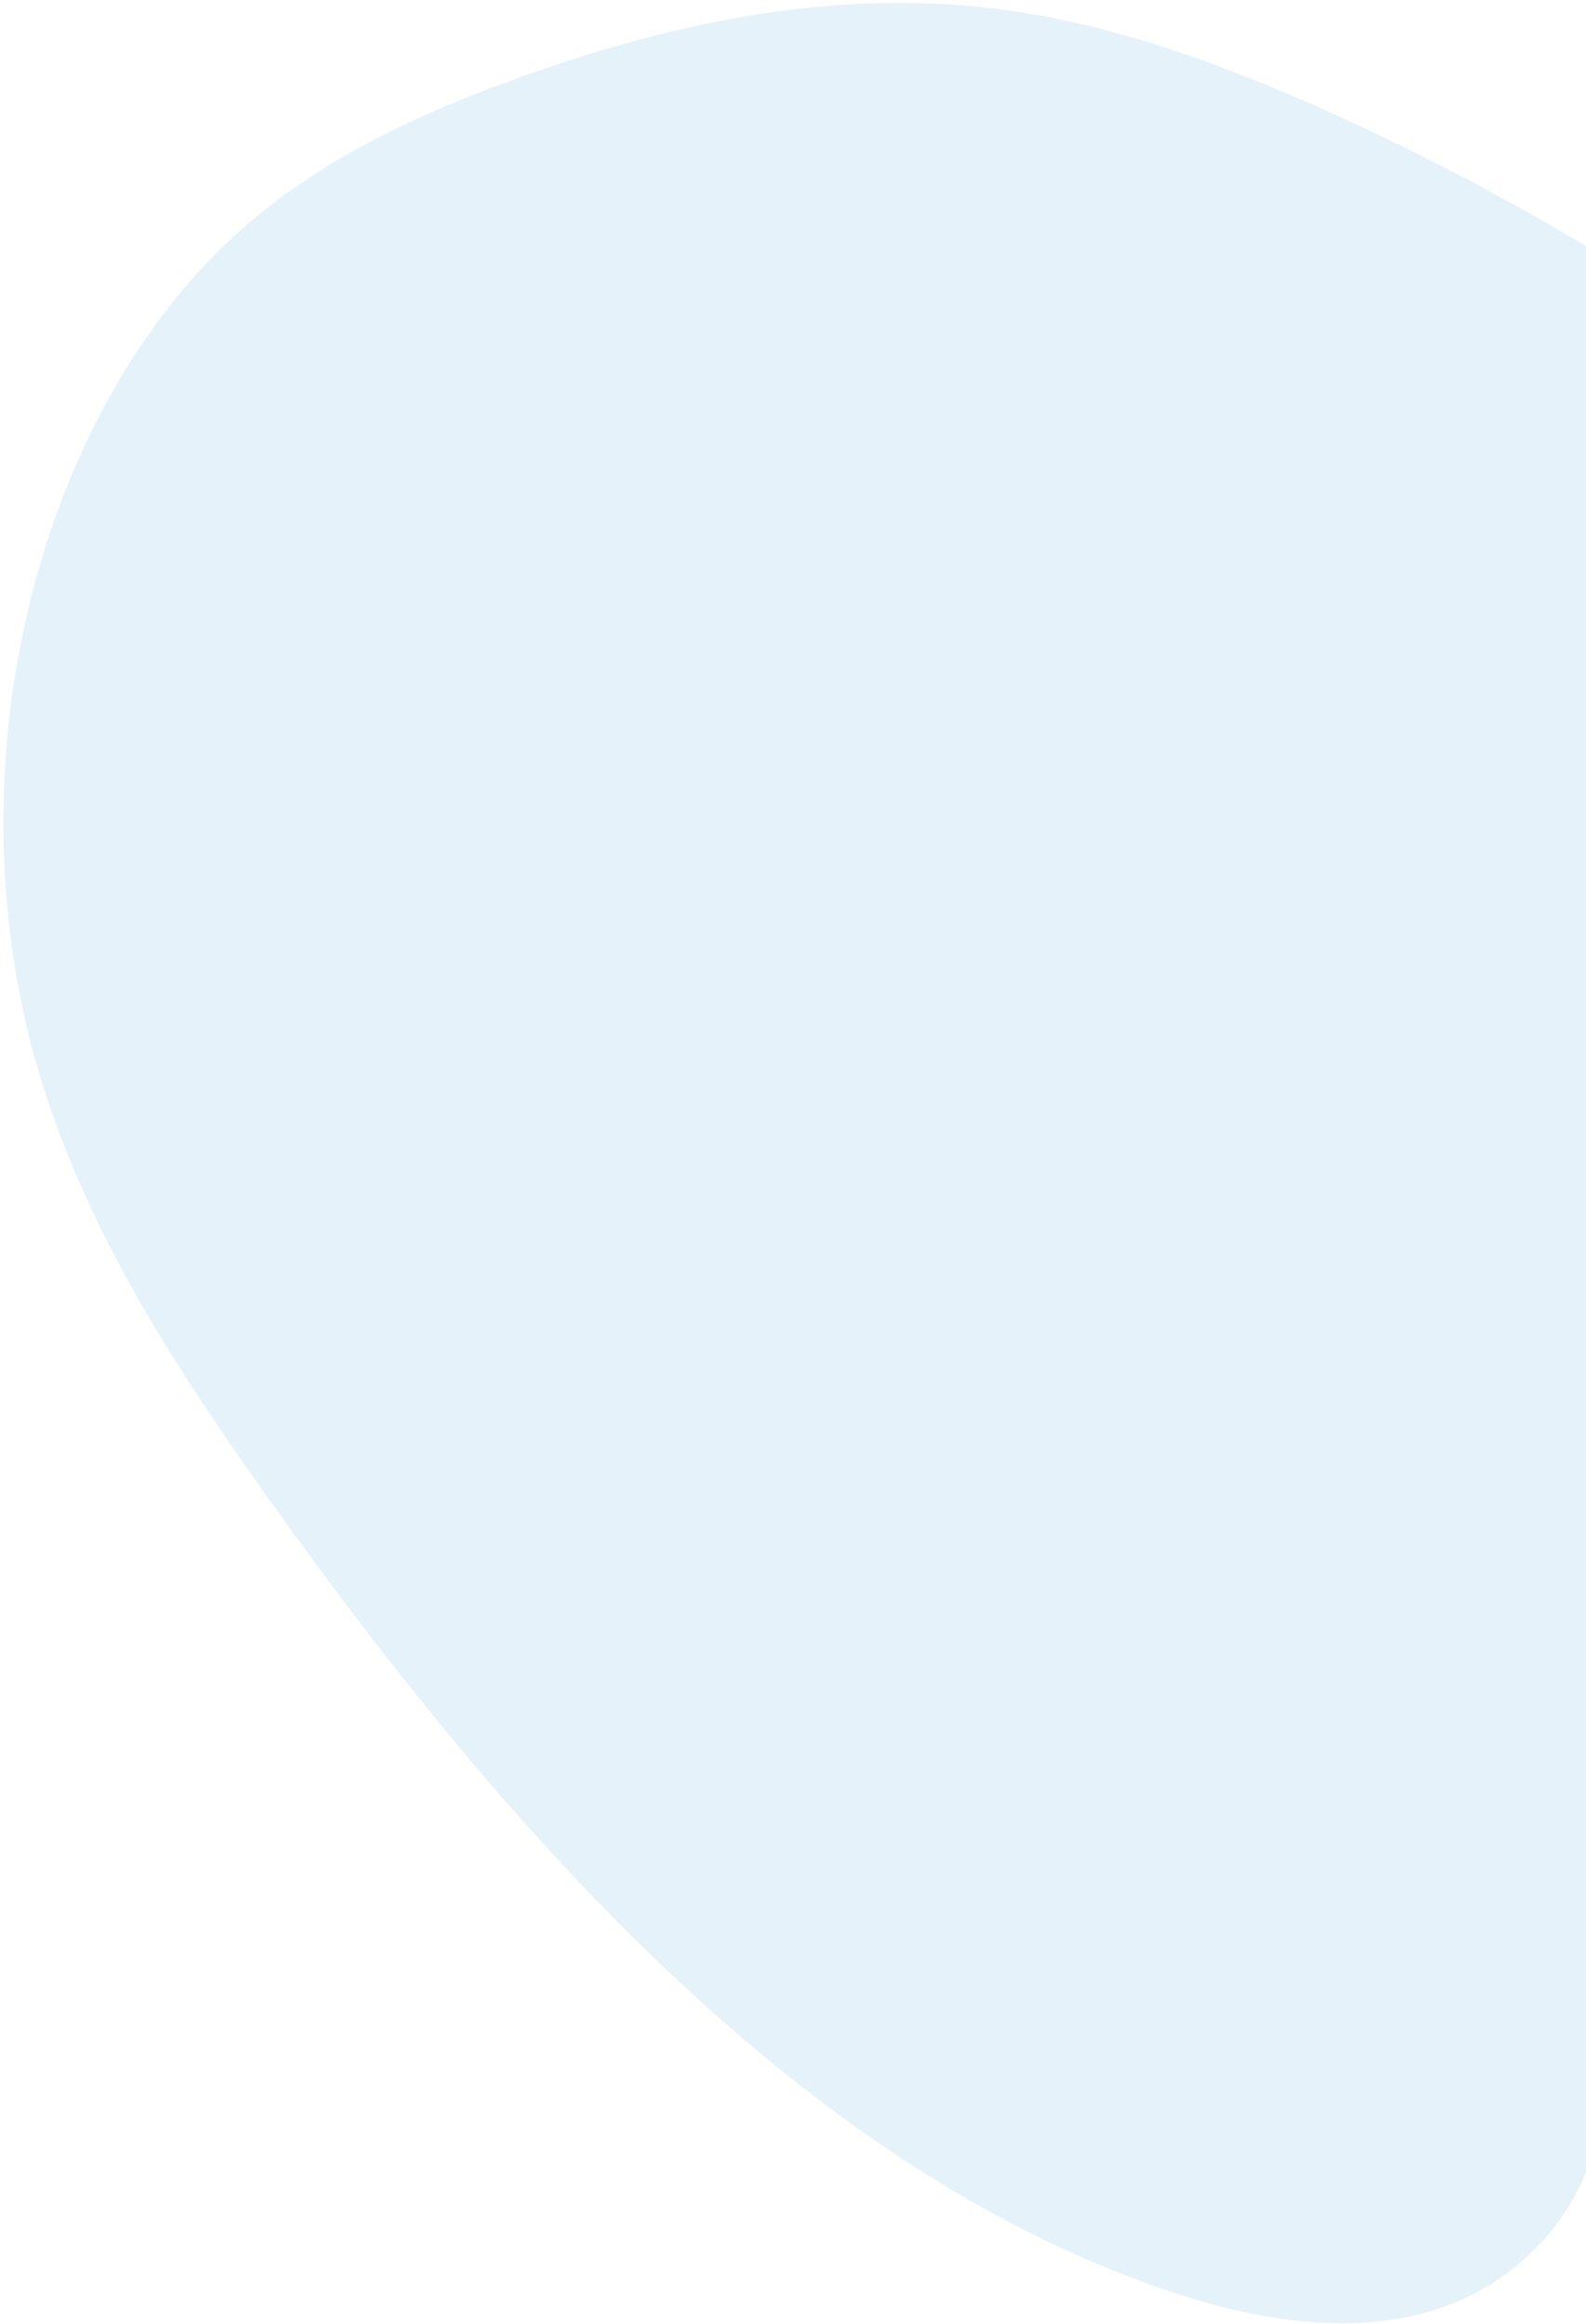 <svg width="357" height="523" viewBox="0 0 357 523" fill="none" xmlns="http://www.w3.org/2000/svg">
<path opacity="0.1" d="M341.467 509.743C320.027 527.46 290.58 524.59 264.615 516.031C183.002 489.16 116.135 415.344 60.282 336.988C40.056 308.586 20.443 278.612 9.553 243.921C-12.619 173.31 8.424 88.827 58.29 48.286C75.265 34.458 94.751 25.574 114.509 18.317C149.631 5.409 186.741 -2.649 223.948 1.944C250.494 5.214 276.504 14.845 301.761 26.36C372.322 58.538 439.307 106.706 491.87 173.086C514.927 202.22 535.745 236.371 541.552 275.321C547.358 314.271 534.167 358.364 504.552 372.893C492.27 378.894 478.558 379.492 465.124 379.913C445.354 380.536 425.286 381 406.584 387.809C387.26 394.855 363.21 411.898 363.179 438.496C363.179 467.064 362.88 492.053 341.467 509.743Z" fill="#007CC7"/>
</svg>
